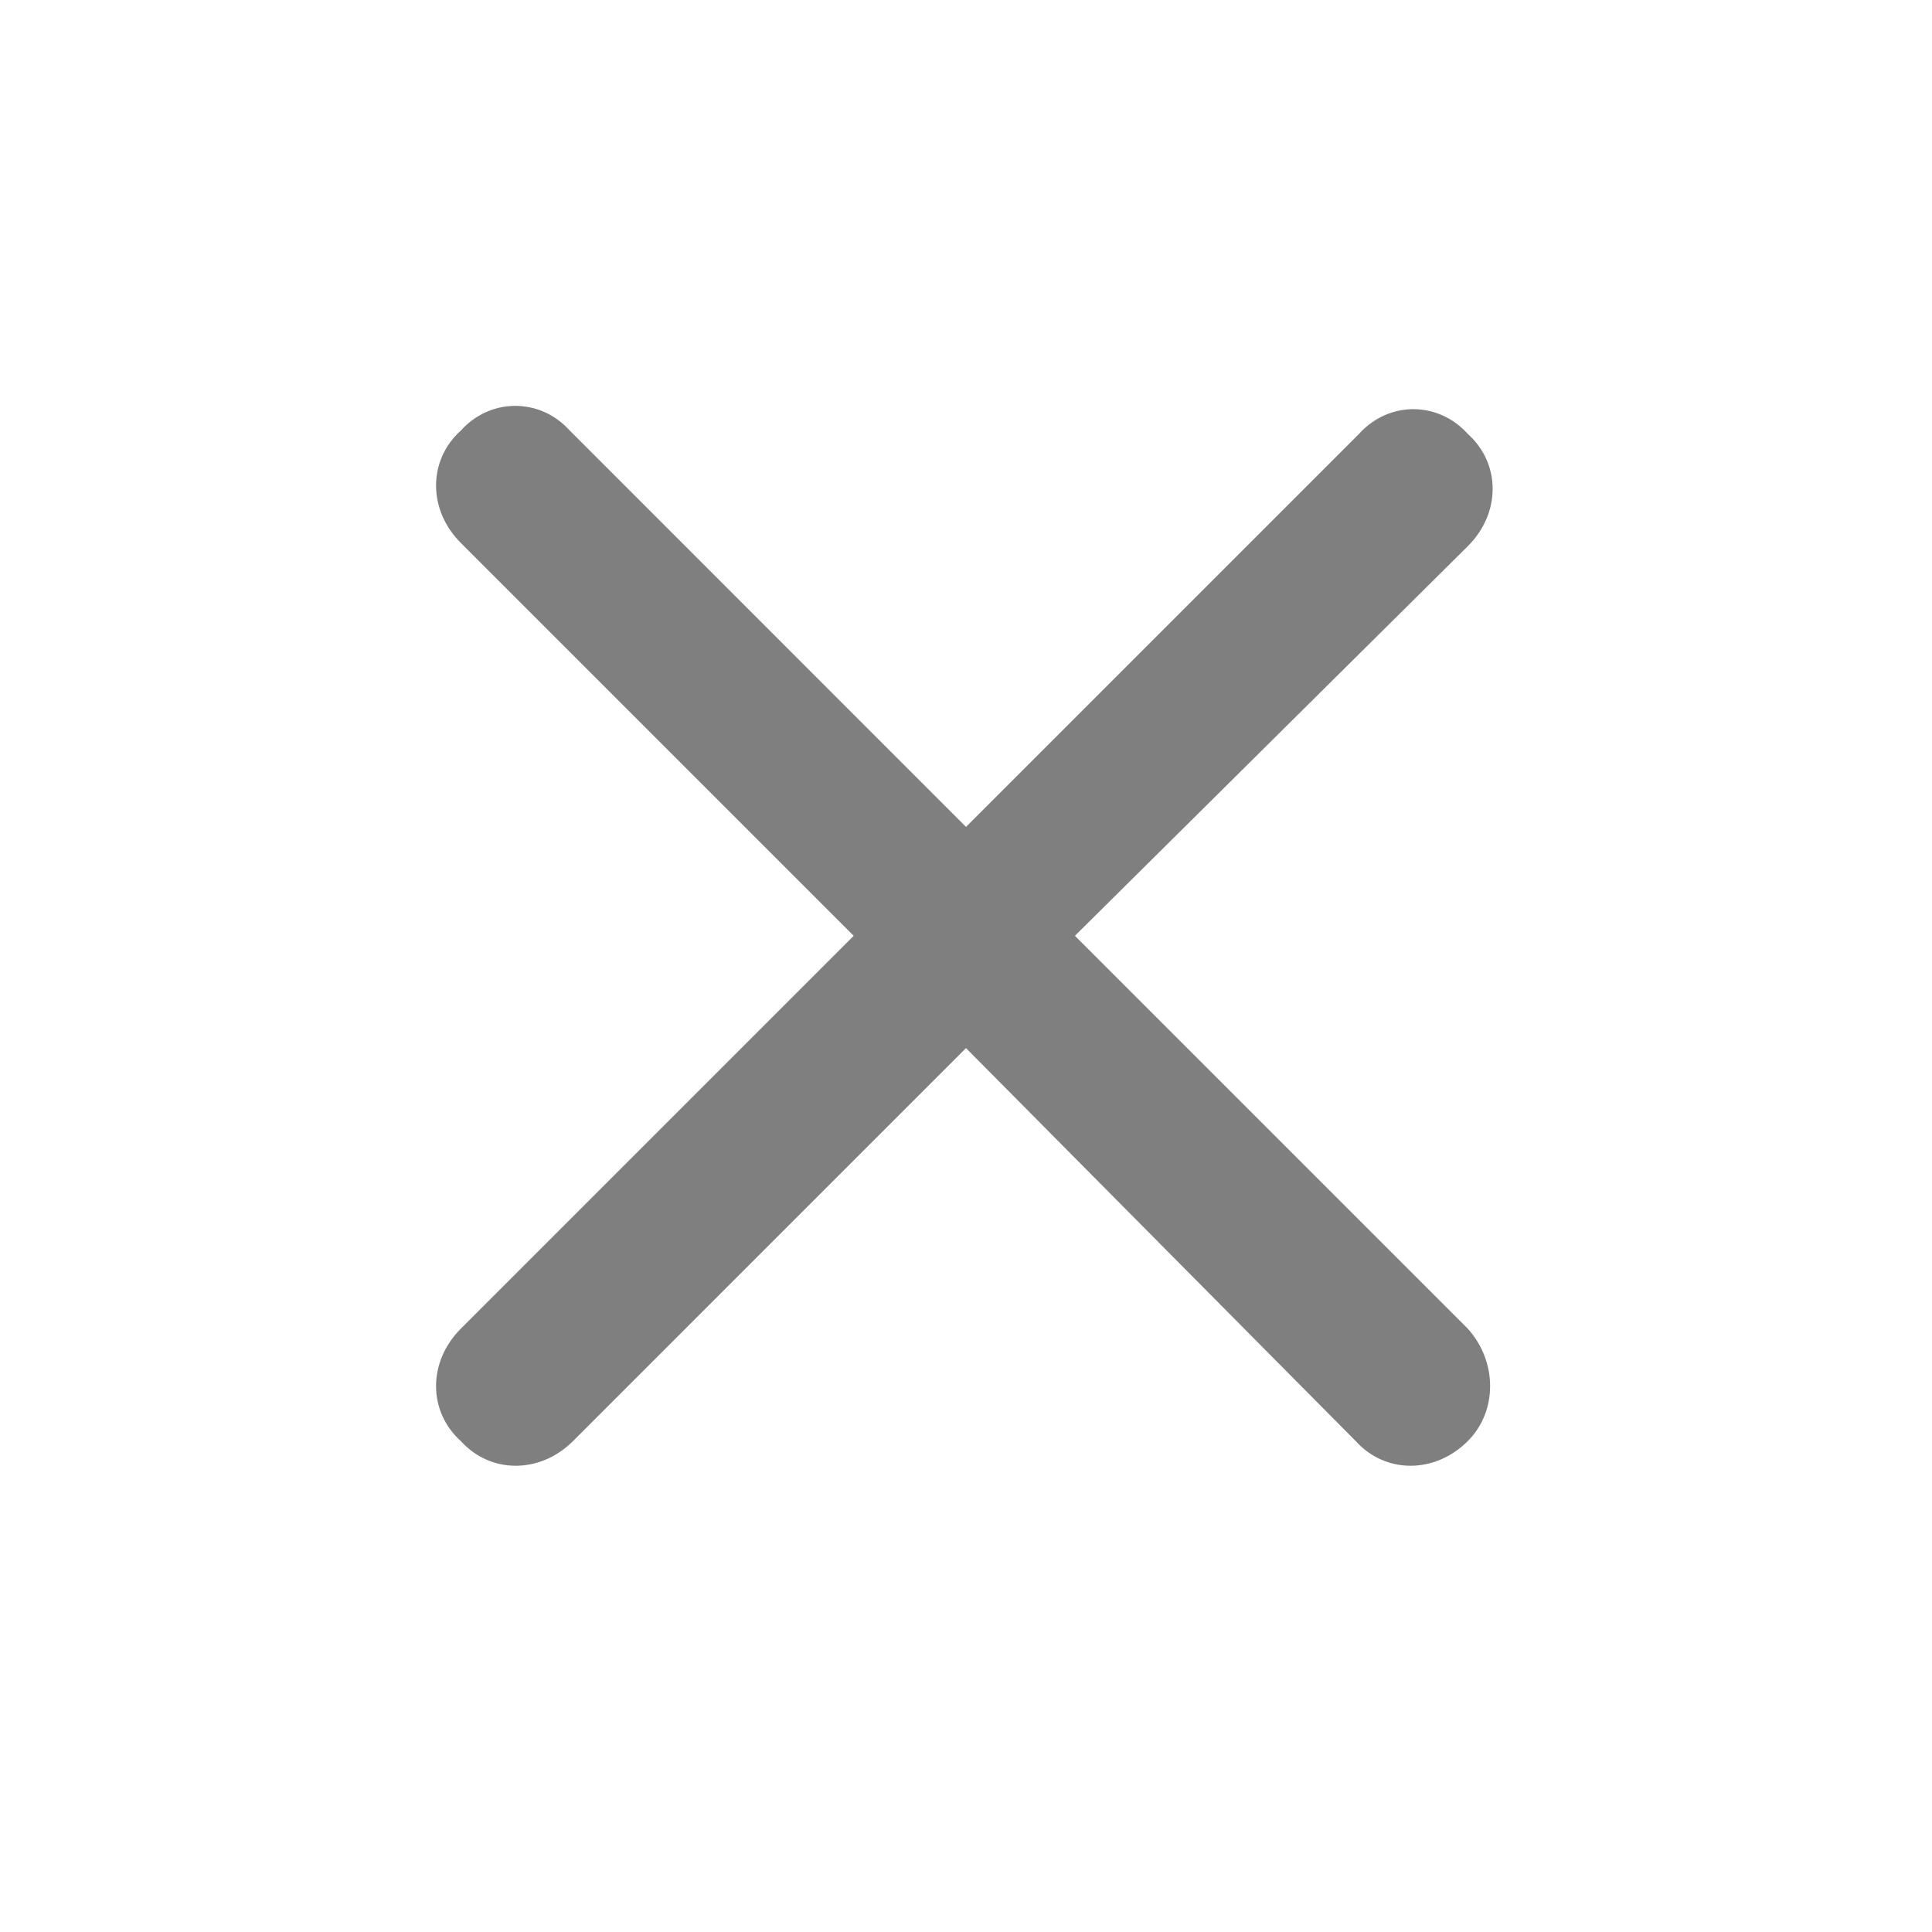 <svg width="16" height="16" viewBox="0 0 16 16" fill="none" xmlns="http://www.w3.org/2000/svg">
<path d="M12.156 11.004C12.402 11.277 12.402 11.688 12.156 11.934C11.883 12.207 11.473 12.207 11.227 11.934L8 8.68L4.746 11.934C4.473 12.207 4.062 12.207 3.816 11.934C3.543 11.688 3.543 11.277 3.816 11.004L7.07 7.75L3.816 4.496C3.543 4.223 3.543 3.812 3.816 3.566C4.062 3.293 4.473 3.293 4.719 3.566L8 6.848L11.254 3.594C11.5 3.32 11.91 3.32 12.156 3.594C12.43 3.84 12.43 4.25 12.156 4.523L8.902 7.75L12.156 11.004Z" fill="black" fill-opacity="0.5"/>
</svg>
